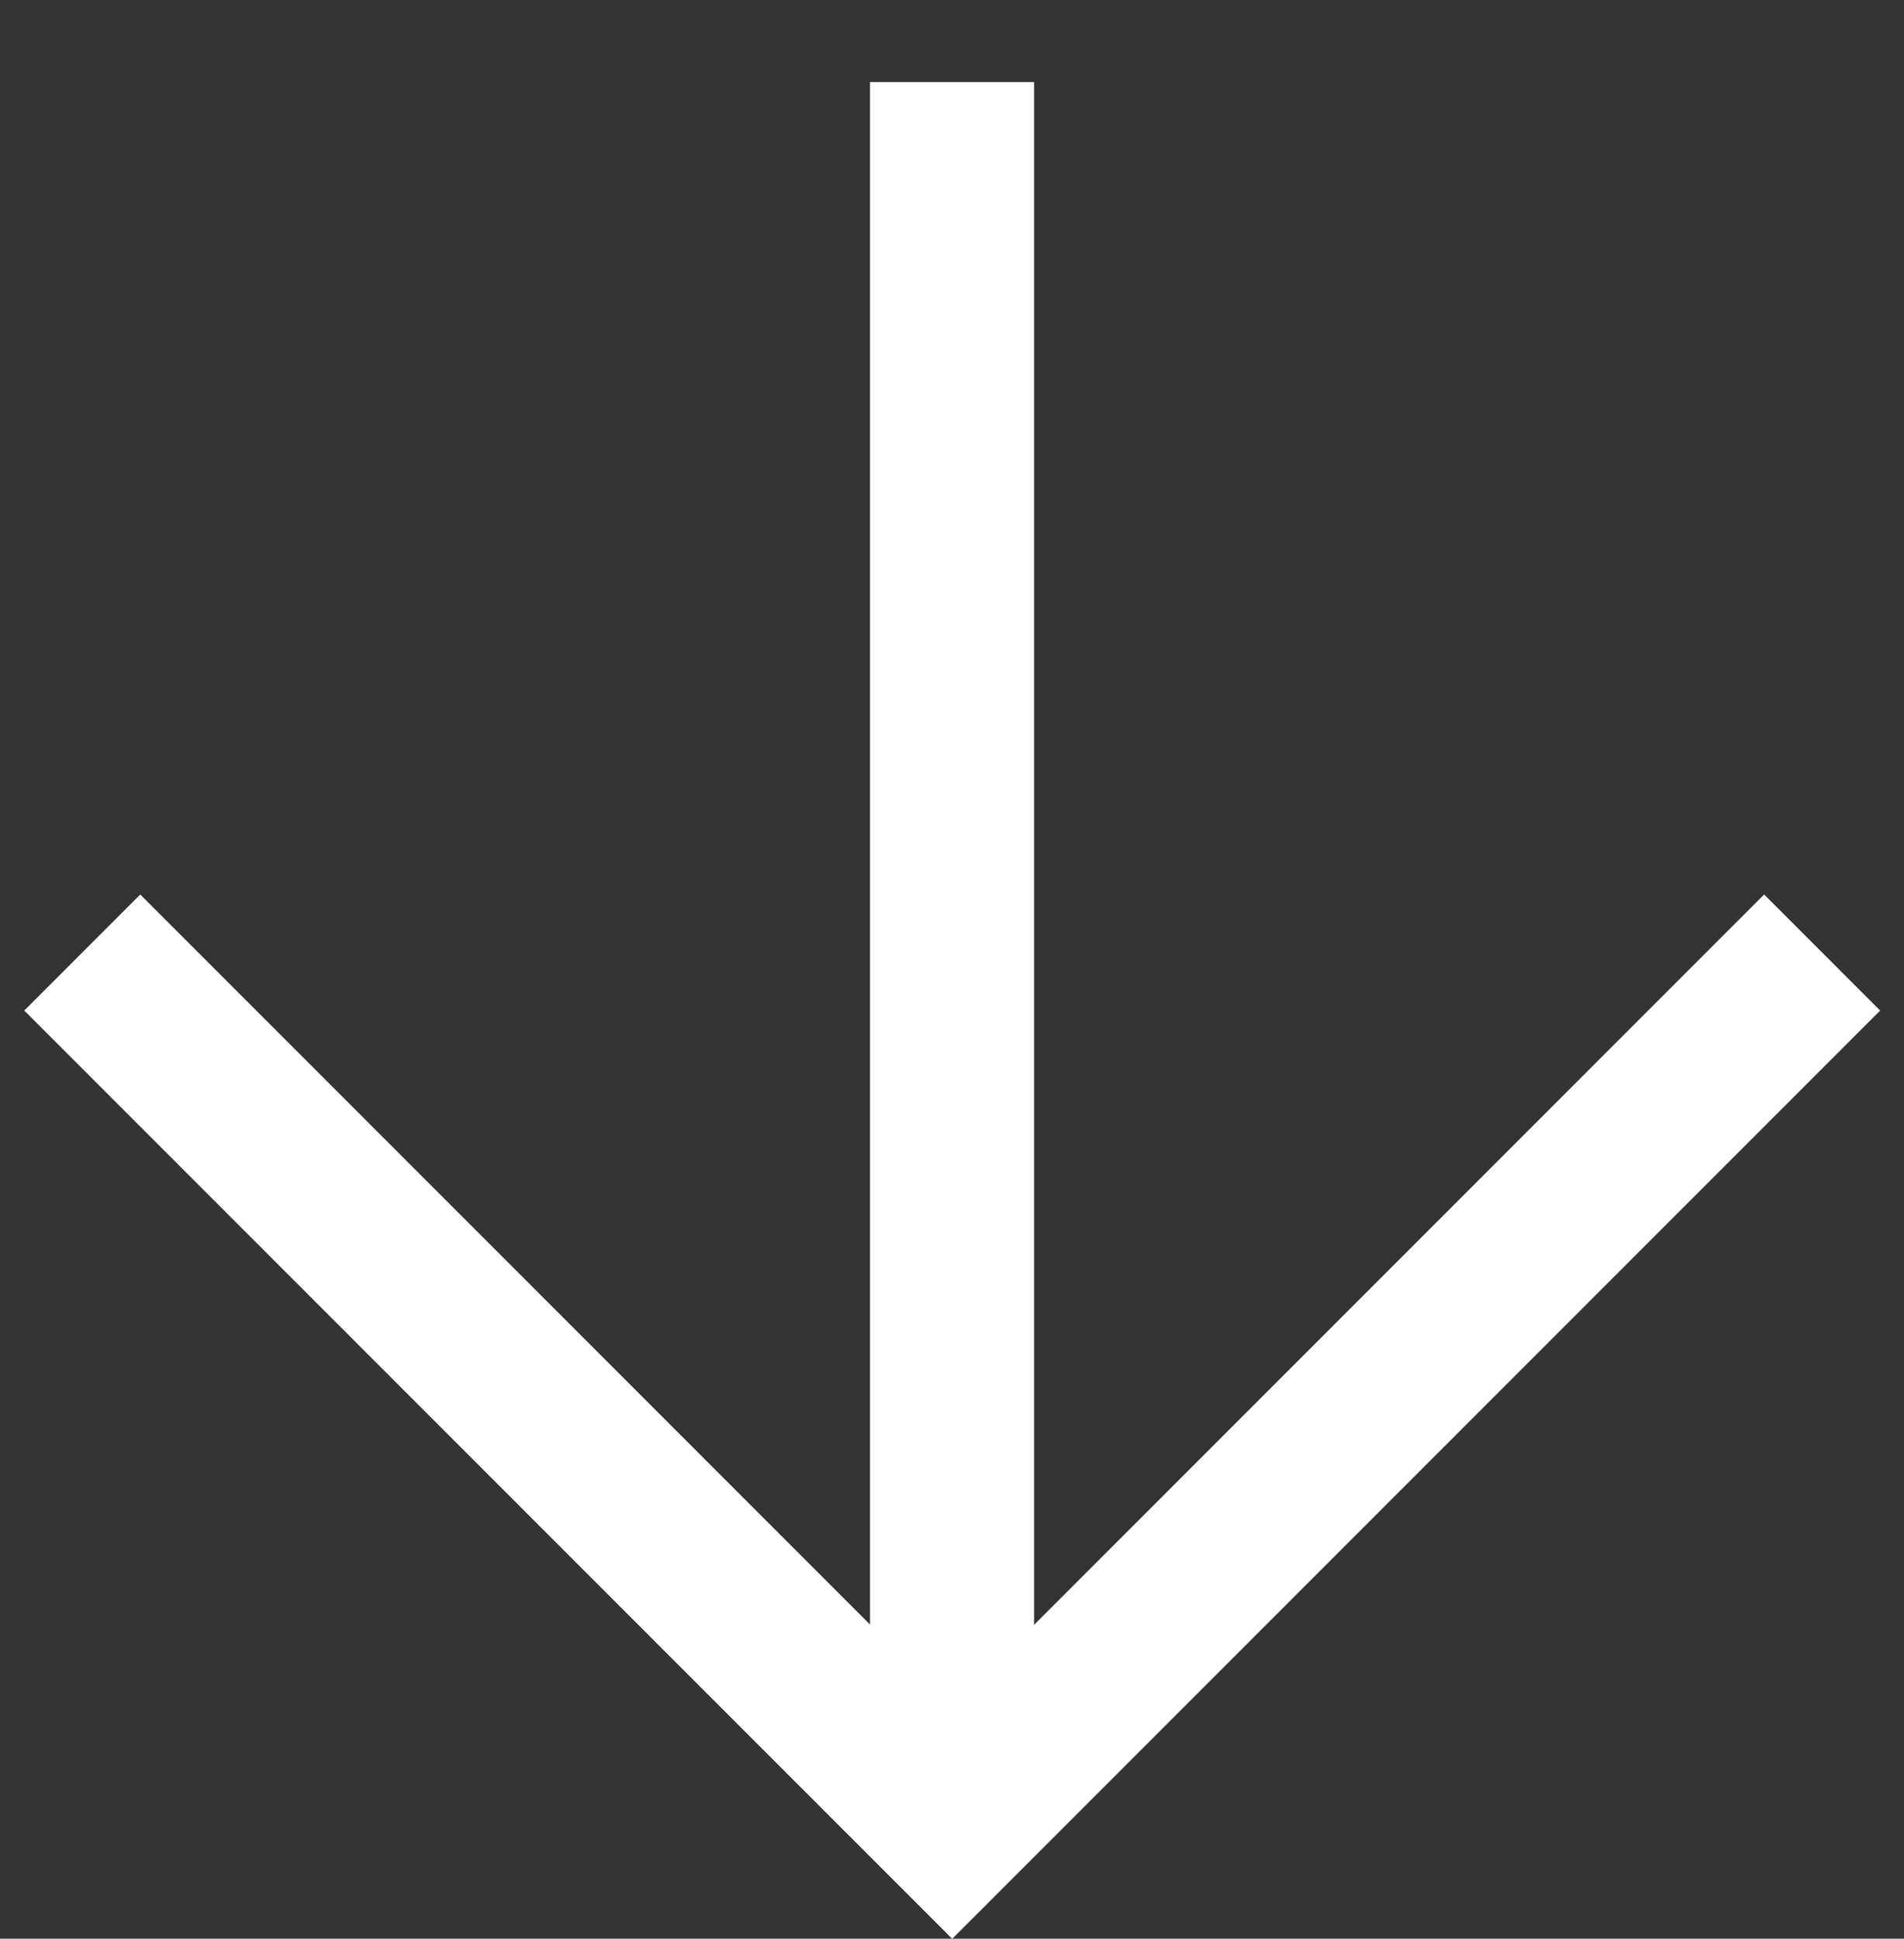 <svg xmlns="http://www.w3.org/2000/svg" width="23.214" height="23.628" viewBox="0 0 23.214 23.628">
  <rect x="0" y="0" width="23.214" height="23.628" fill="#333333" stroke="none"/>
  <g id="arw_15" transform="translate(22.214 11.607) rotate(135)">
    <path id="パス_12" data-name="パス 12" d="M0-.6H15v15" transform="translate(0 0.597)" fill="none" stroke="#fff" stroke-width="2"/>
    <path id="パス_13" data-name="パス 13" d="M-4797.354,1787.385l-15,15" transform="translate(4812.354 -1787.385)" fill="none" stroke="#fff" stroke-width="2"/>
  </g>
</svg>
